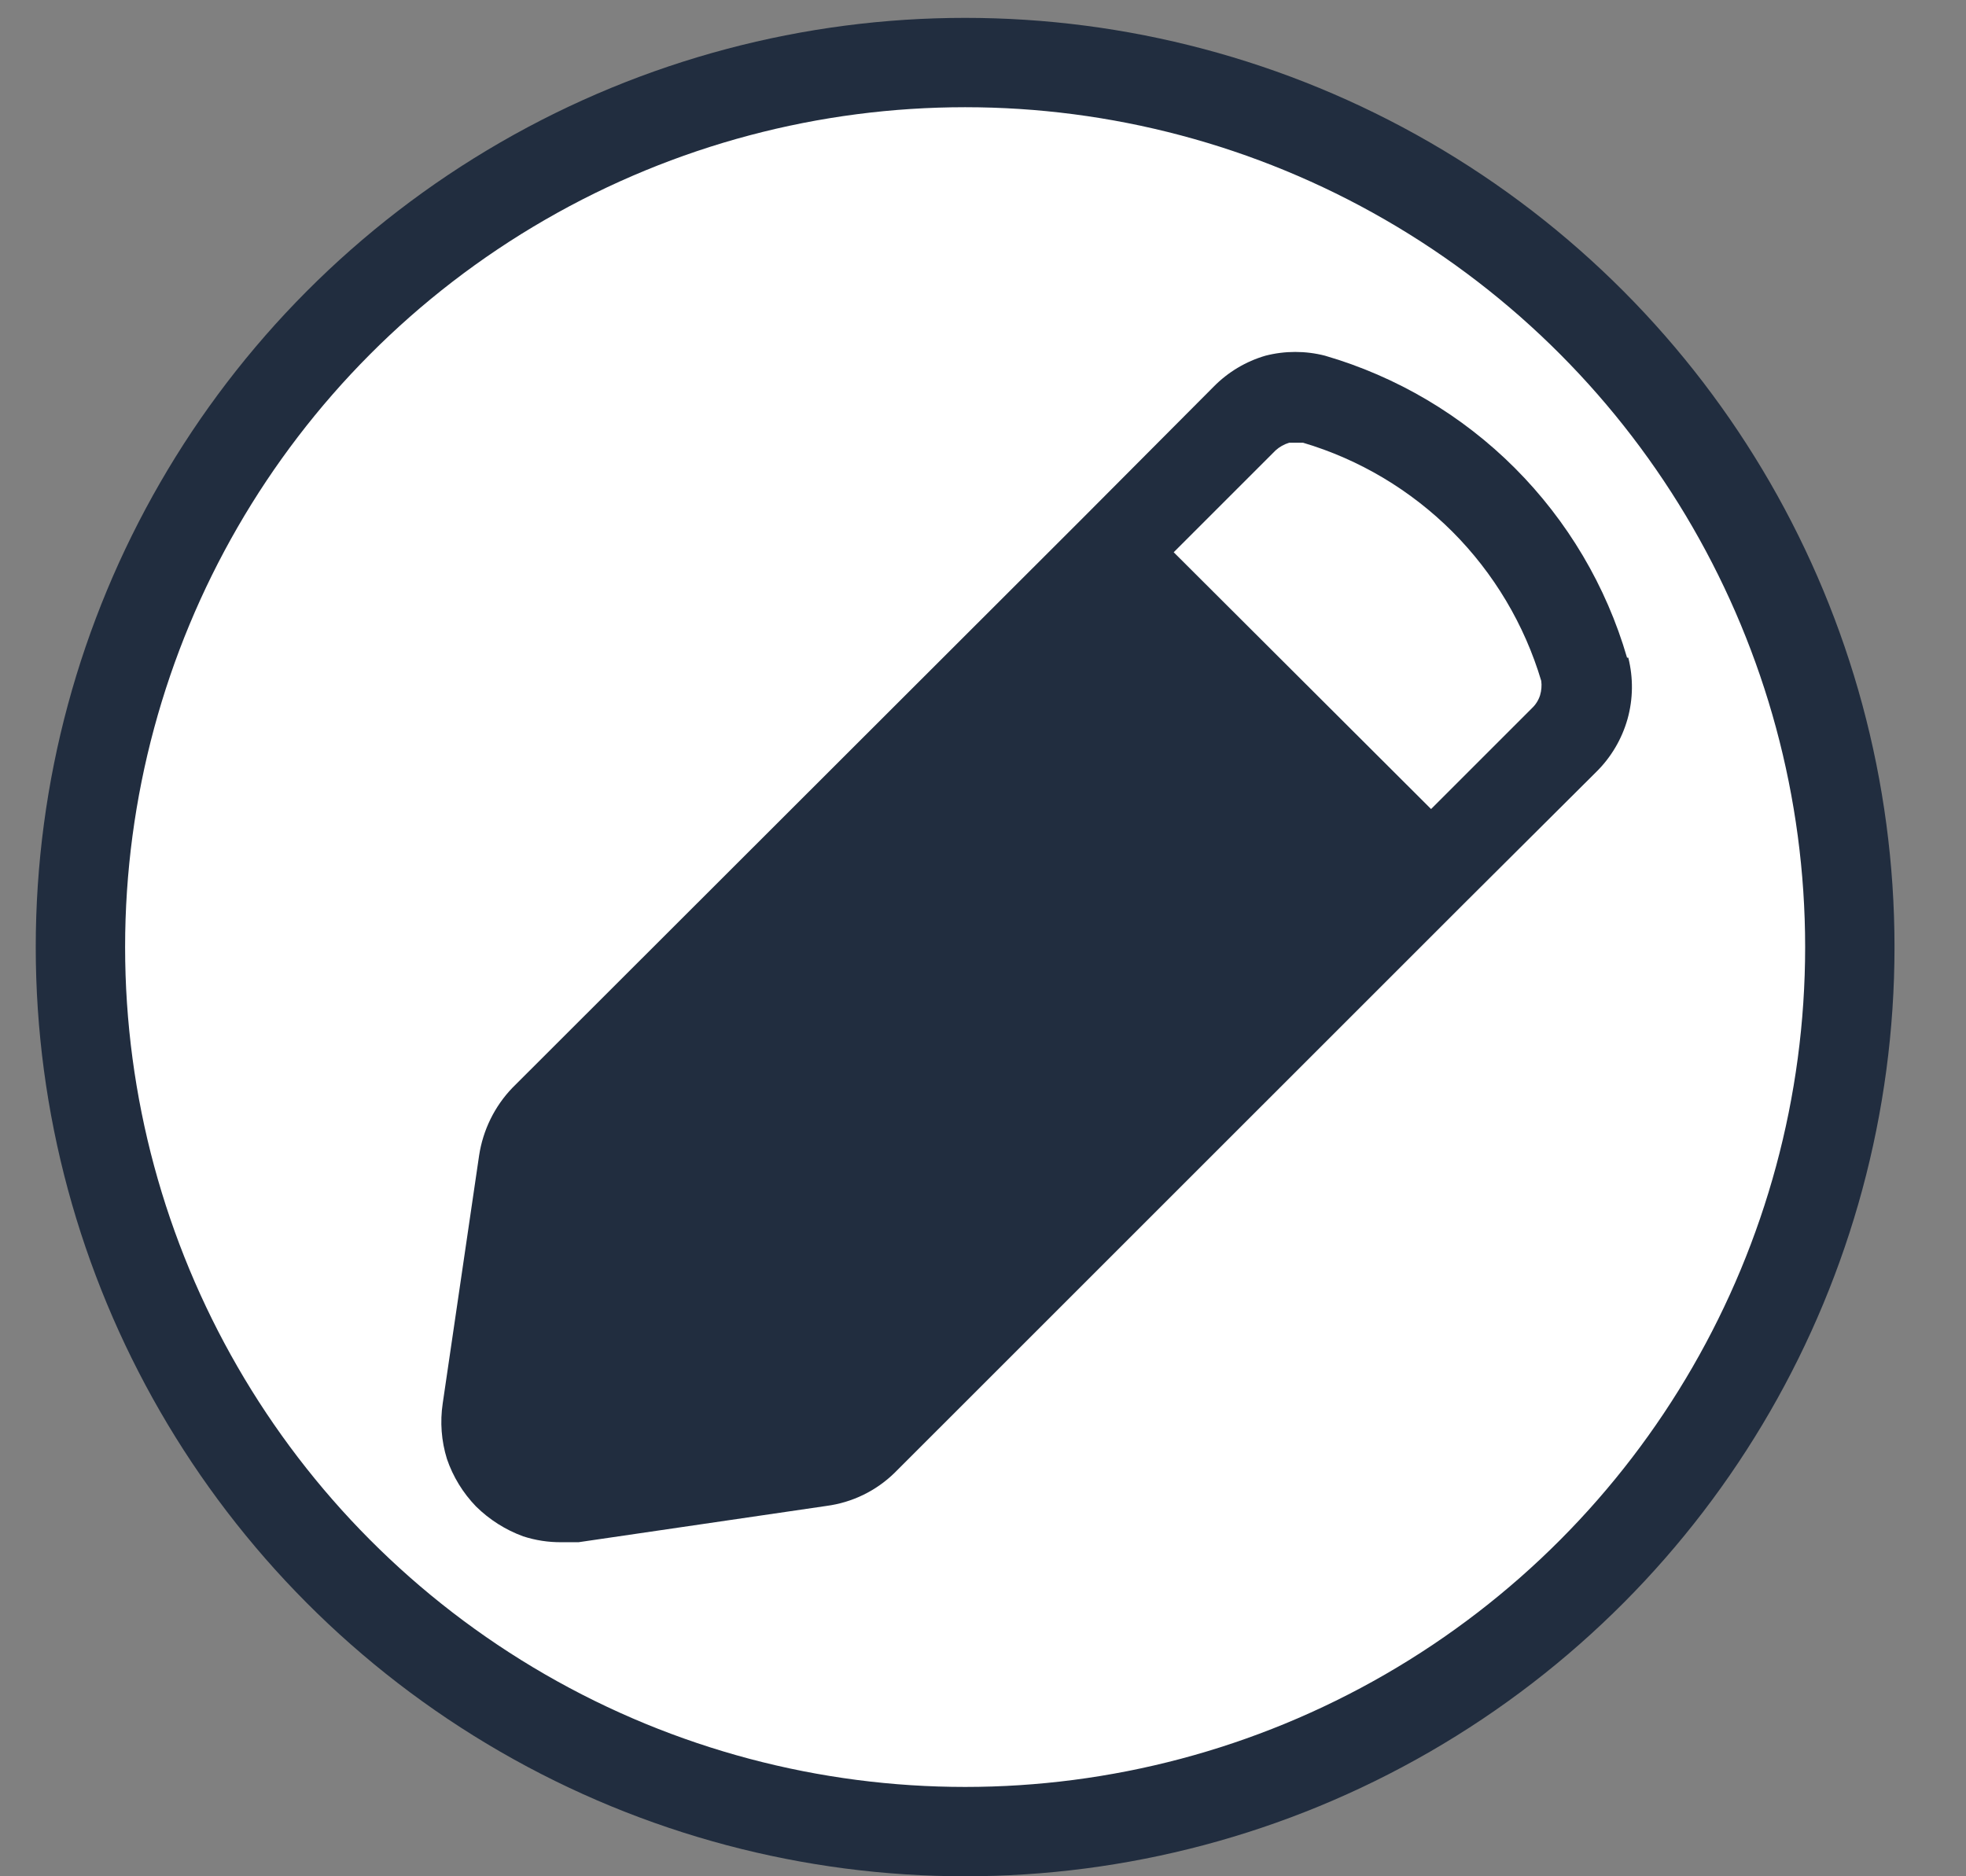 <svg width="22" height="21" viewBox="0 0 22 21" fill="none" xmlns="http://www.w3.org/2000/svg">
<rect x="0" y="0" width="22" height="21" fill="#808080" stroke="none"/>
<circle cx="10.8" cy="10.6" r="9.9" fill="white" stroke="#212D3F"/>
<path d="M18.207 7.361C17.974 6.559 17.541 5.829 16.951 5.238C16.36 4.647 15.63 4.215 14.827 3.981C14.609 3.925 14.379 3.925 14.161 3.981C13.941 4.045 13.741 4.165 13.581 4.328L12.094 5.821L5.734 12.175C5.534 12.383 5.404 12.649 5.361 12.935L4.954 15.708C4.923 15.916 4.939 16.127 5.001 16.328C5.069 16.528 5.181 16.71 5.327 16.861C5.477 17.009 5.657 17.123 5.854 17.195C5.992 17.24 6.136 17.262 6.281 17.261H6.474L9.247 16.855C9.537 16.817 9.806 16.686 10.014 16.481L16.381 10.115L17.861 8.641C18.027 8.478 18.148 8.274 18.212 8.049C18.275 7.825 18.278 7.588 18.221 7.361H18.207ZM17.234 7.781C17.216 7.838 17.184 7.888 17.141 7.928L16.014 9.055L13.134 6.181L14.274 5.041C14.318 5.001 14.37 4.972 14.427 4.955H14.581C15.212 5.142 15.786 5.485 16.252 5.95C16.717 6.416 17.059 6.99 17.247 7.621C17.254 7.675 17.249 7.729 17.234 7.781Z" fill="#212D3F"/>
</svg>
